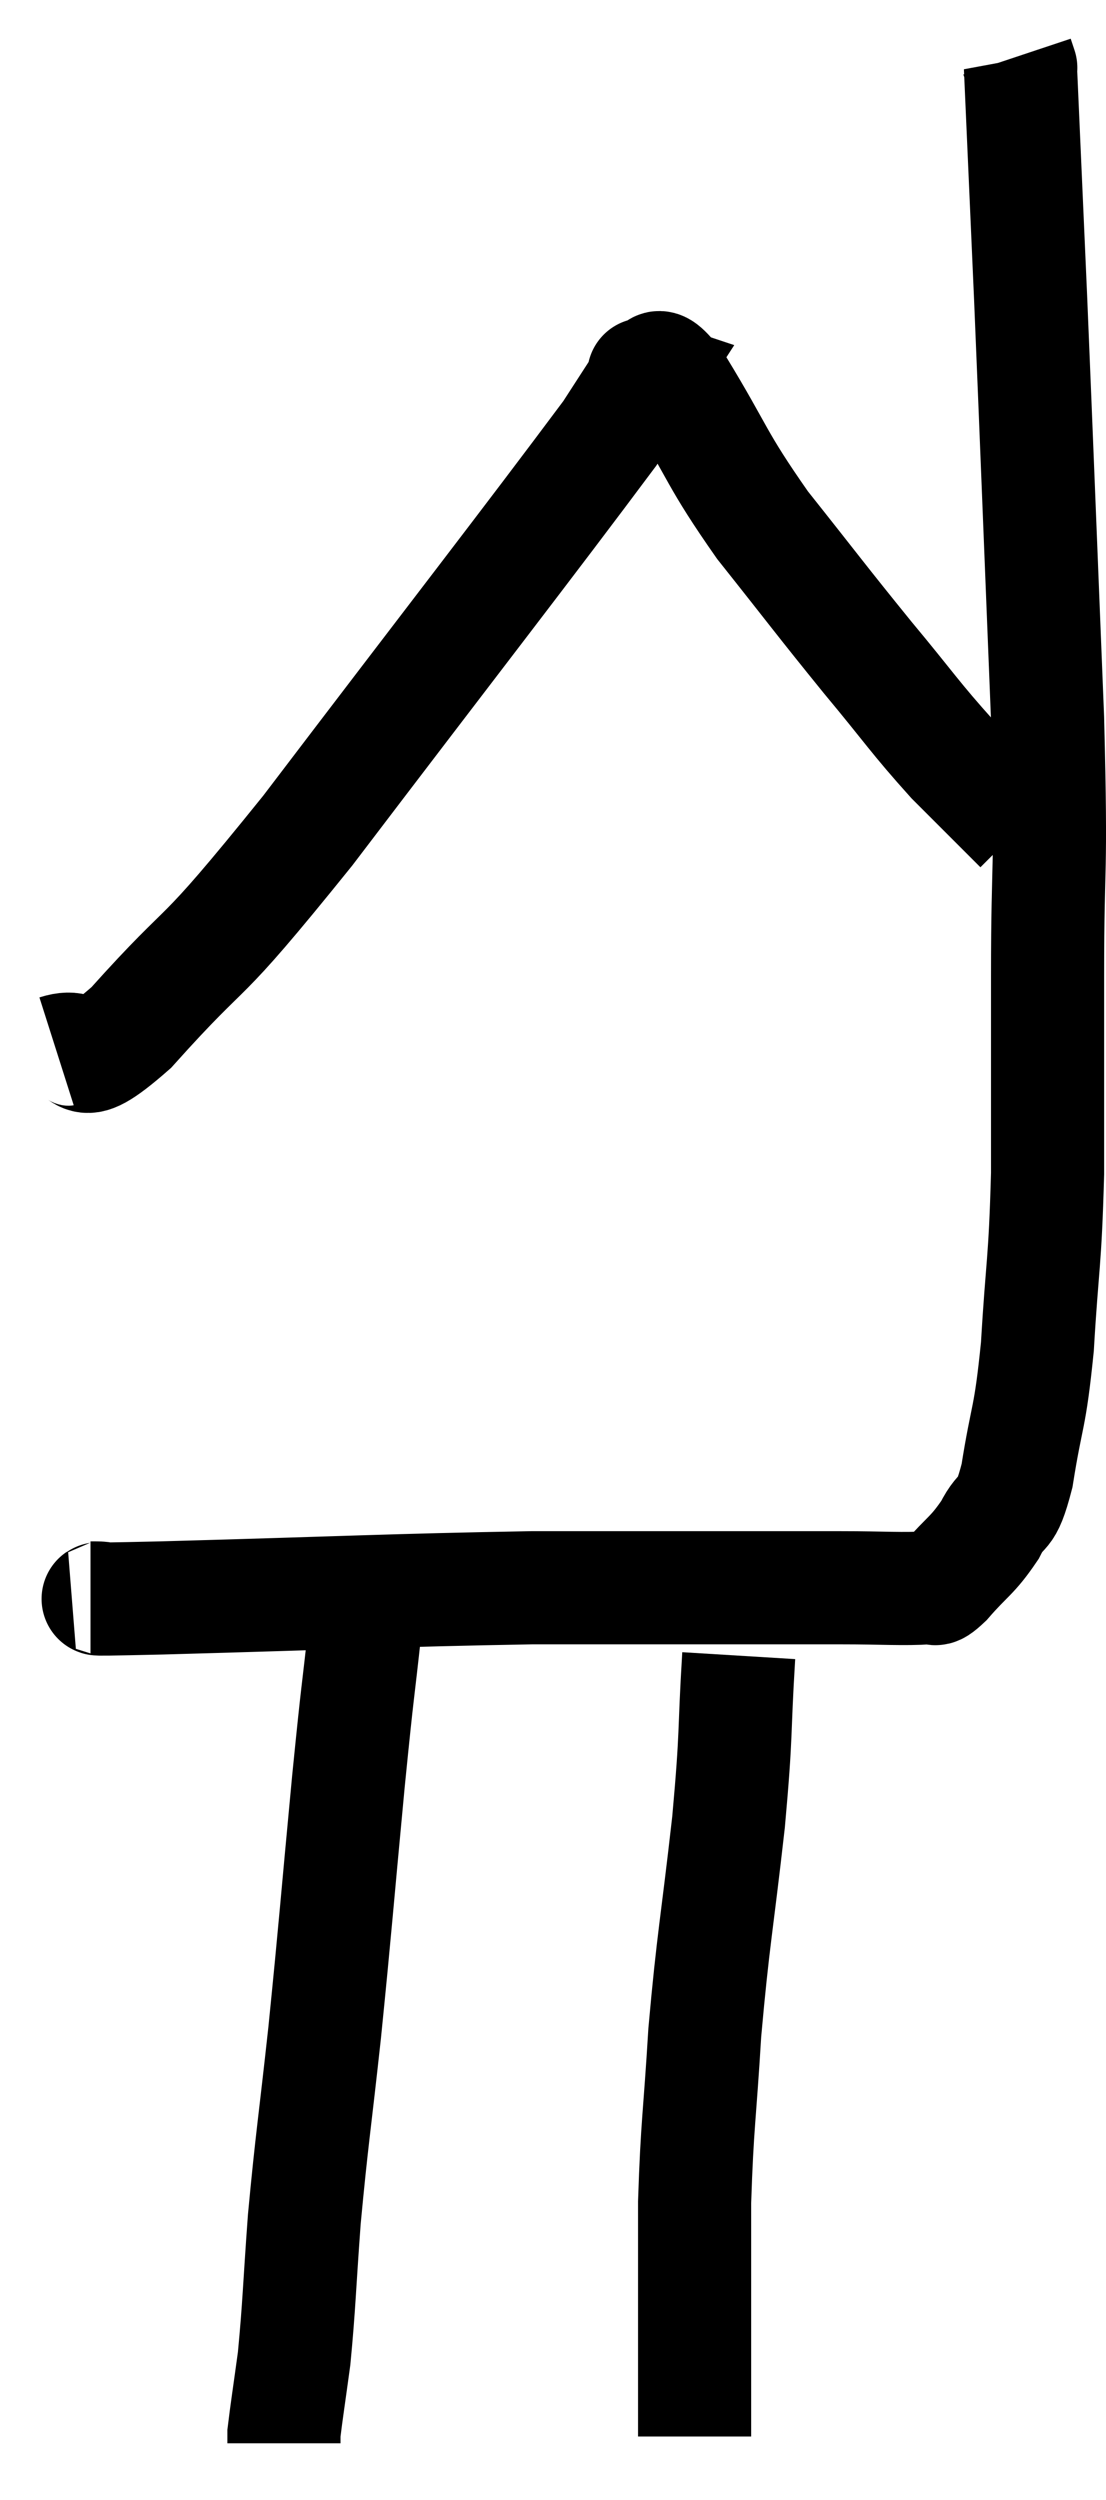 <svg xmlns="http://www.w3.org/2000/svg" viewBox="12.98 1.94 19.553 44.18" width="19.553" height="44.18"><path d="M 14.58 30.18 C 15.21 30.18, 13.89 30.225, 15.84 30.18 C 19.11 30.09, 19.845 30.045, 22.38 30 C 24.18 30, 24.615 30, 25.98 30 C 26.91 30, 26.985 30, 27.84 30 C 28.62 30, 28.935 30.03, 29.4 30 C 29.55 29.94, 29.43 30.135, 29.7 29.88 C 30.09 29.43, 30.165 29.445, 30.48 28.98 C 30.72 28.5, 30.75 28.83, 30.96 28.02 C 31.14 26.88, 31.185 27.075, 31.32 25.74 C 31.41 24.21, 31.455 24.315, 31.5 22.68 C 31.5 20.94, 31.5 21.21, 31.5 19.2 C 31.5 16.92, 31.575 17.64, 31.5 14.64 C 31.35 10.92, 31.32 10.08, 31.2 7.2 C 31.11 5.16, 31.065 4.14, 31.02 3.12 C 31.02 3.12, 31.035 3.165, 31.02 3.12 L 30.96 2.94" fill="none" stroke="black" stroke-width="2"></path><path d="M 13.98 20.52 C 14.64 20.31, 14.19 21.075, 15.3 20.1 C 16.86 18.36, 16.305 19.245, 18.42 16.62 C 21.09 13.11, 22.26 11.61, 23.76 9.6 C 24.09 9.09, 24.255 8.835, 24.42 8.58 C 24.42 8.58, 24.42 8.58, 24.42 8.58 C 24.42 8.58, 24.285 8.535, 24.42 8.58 C 24.69 8.67, 24.45 8.1, 24.96 8.76 C 25.71 9.99, 25.62 10.02, 26.46 11.22 C 27.39 12.39, 27.48 12.525, 28.32 13.56 C 29.07 14.46, 29.145 14.61, 29.82 15.36 C 30.42 15.96, 30.72 16.26, 31.02 16.56 C 31.02 16.56, 31.02 16.56, 31.02 16.56 L 31.02 16.56" fill="none" stroke="black" stroke-width="2"></path><path d="M 19.44 30.66 C 19.29 32.04, 19.32 31.62, 19.14 33.42 C 18.93 35.64, 18.915 35.925, 18.72 37.86 C 18.54 39.51, 18.495 39.72, 18.36 41.16 C 18.27 42.39, 18.27 42.675, 18.18 43.62 C 18.09 44.28, 18.045 44.565, 18 44.94 L 18 45.12" fill="none" stroke="black" stroke-width="2"></path><path d="M 26.04 31.2 C 25.95 32.67, 26.01 32.475, 25.86 34.14 C 25.65 36, 25.59 36.18, 25.44 37.86 C 25.35 39.36, 25.305 39.465, 25.26 40.86 C 25.26 42.15, 25.26 42.48, 25.26 43.44 C 25.26 44.07, 25.26 44.31, 25.26 44.7 C 25.26 44.85, 25.26 44.925, 25.26 45 L 25.26 45" fill="none" stroke="black" stroke-width="2"></path></svg>